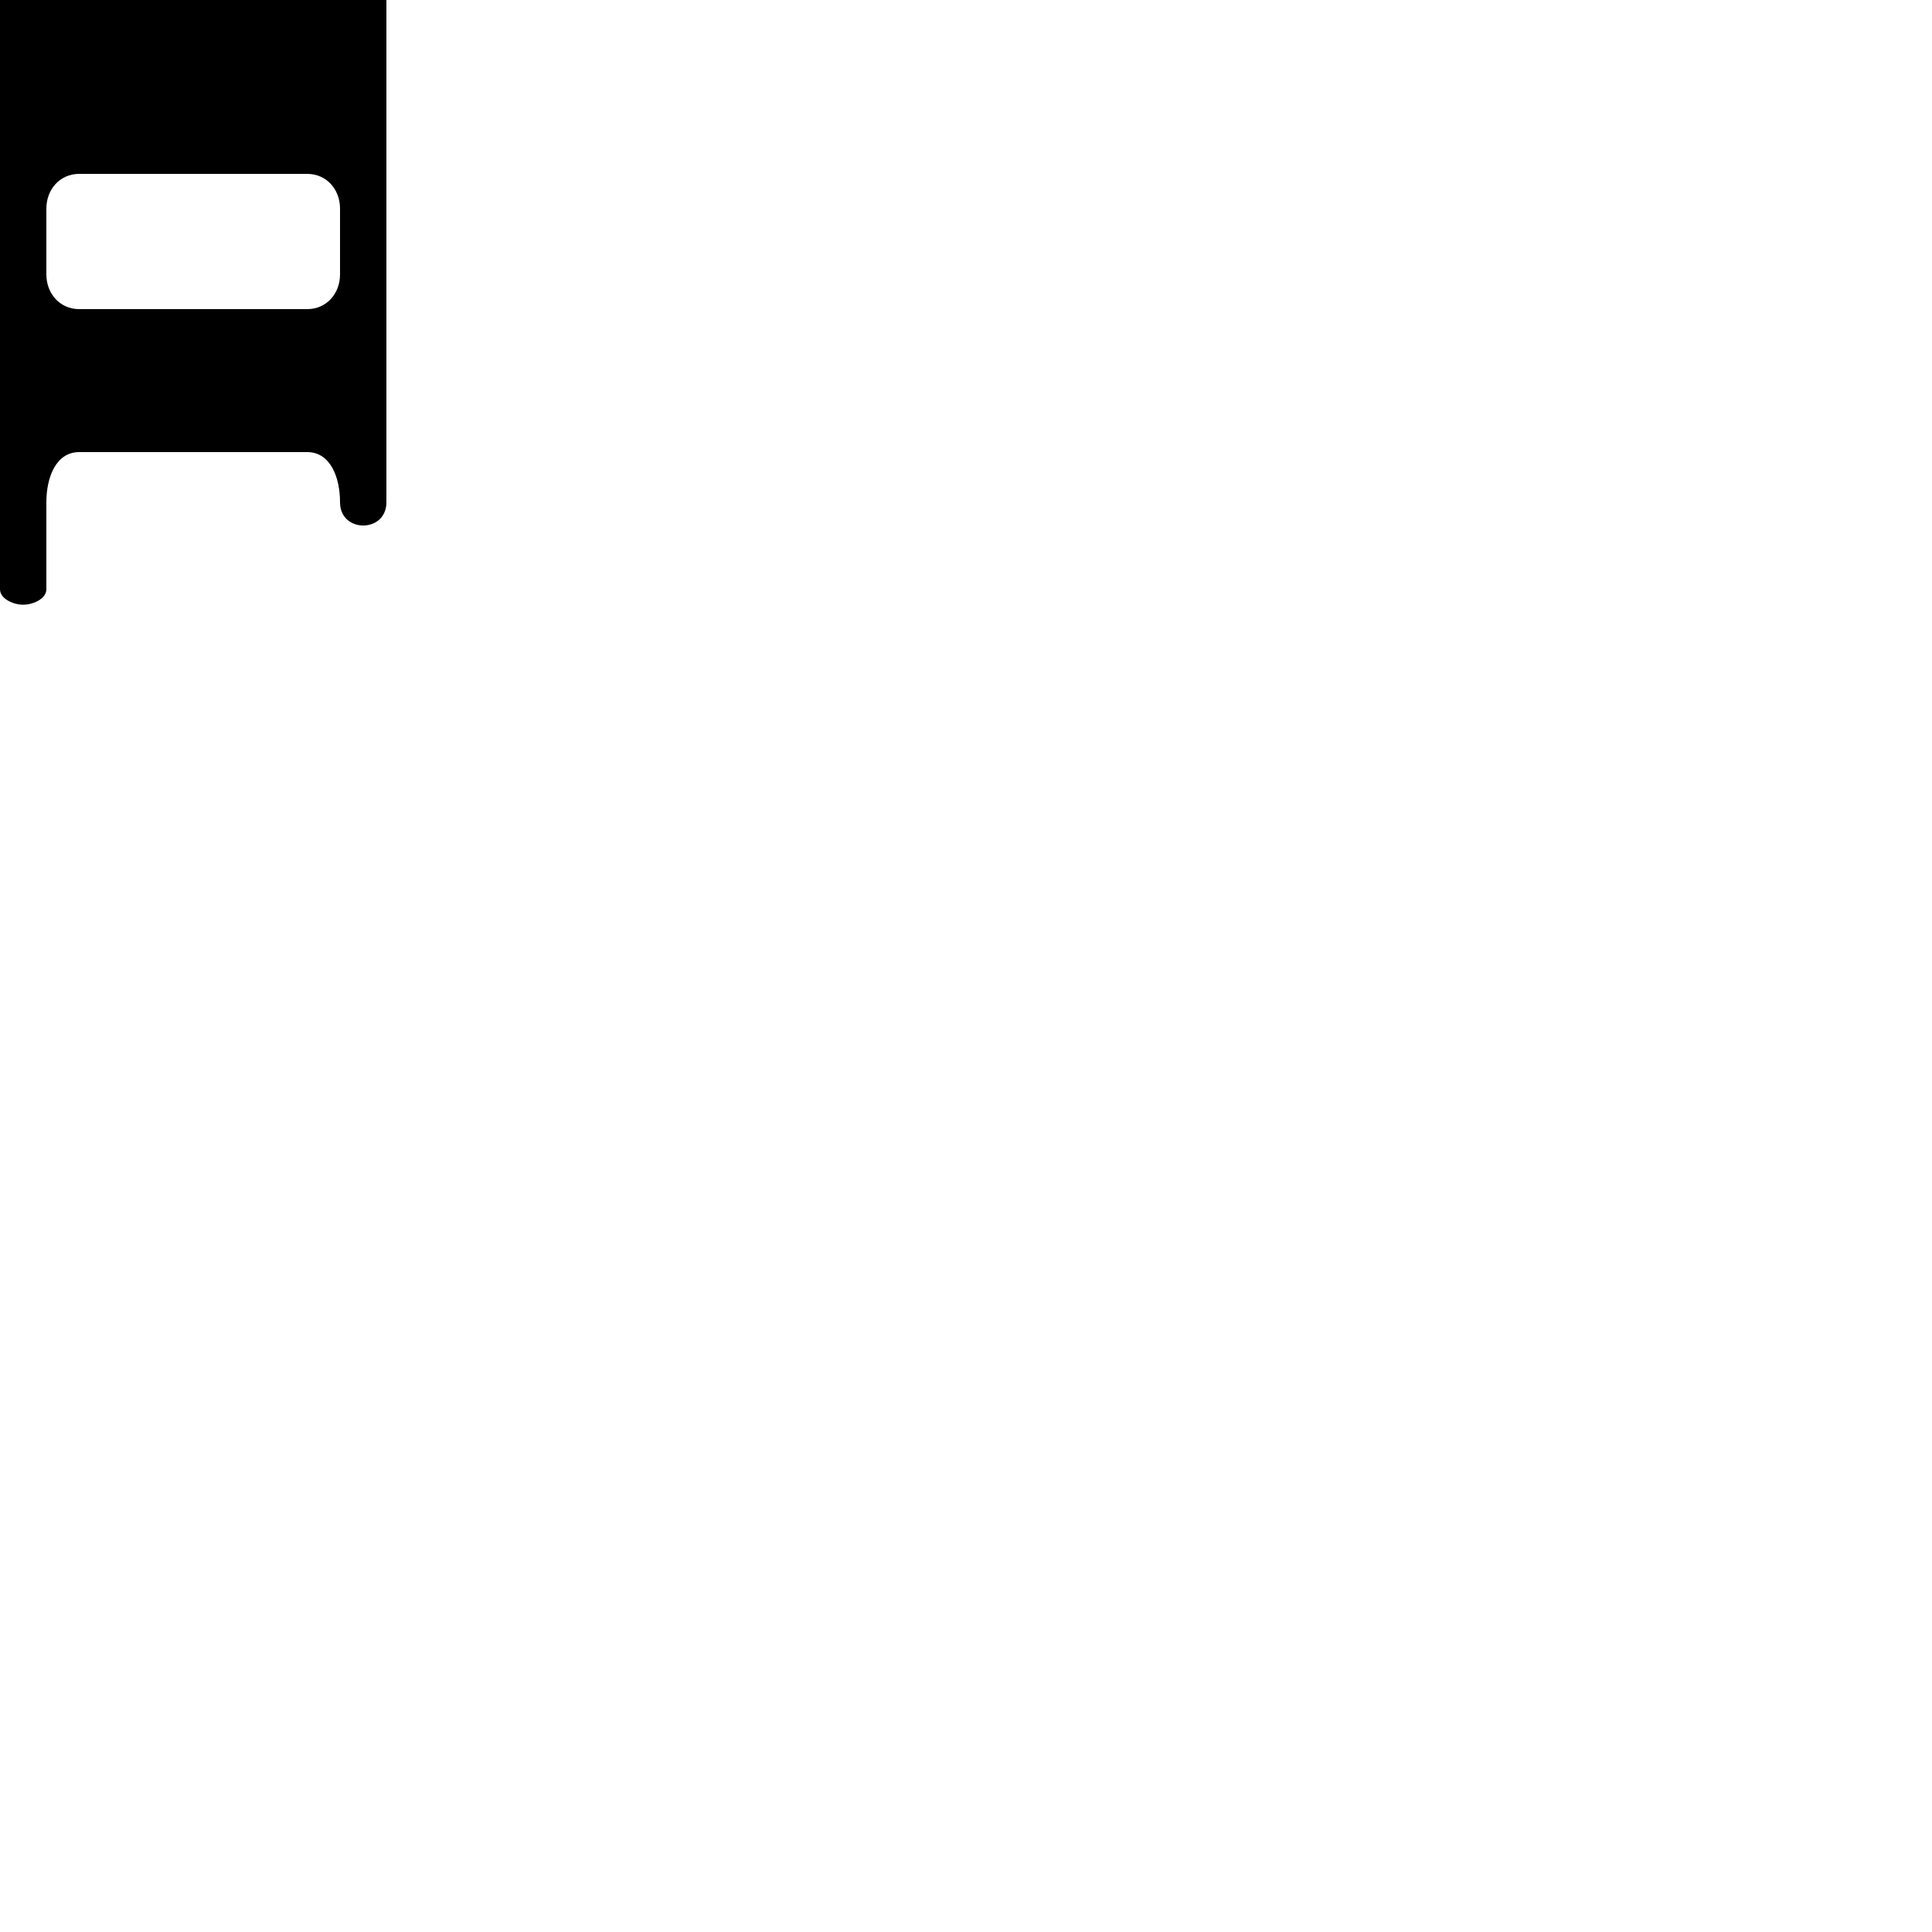 <?xml version="1.0" encoding="UTF-8"?> <!DOCTYPE svg PUBLIC "-//W3C//DTD SVG 1.1//EN" "http://www.w3.org/Graphics/SVG/1.1/DTD/svg11.dtd"> <svg xmlns="http://www.w3.org/2000/svg" xmlns:xlink="http://www.w3.org/1999/xlink" xmlns:ev="http://www.w3.org/2001/xml-events" version="1.1" baseProfile="full" height="1000.0" width="1000.0"> <path glyph-name="clefs.petrucci.c5_change" d="M24 -142c0 -10 7 -18 17 -18h118c10 0 17 8 17 18v34c0 10 -7 18 -17 18h-118c-10 0 -17 -8 -17 -18v-34zM24 108c0 -10 7 -18 17 -18h118c10 0 17 8 17 18v34c0 10 -7 18 -17 18h-118c-10 0 -17 -8 -17 -18v-34zM200 -492c0 -5 -7 -8 -12 -8c-6 0 -12 3 -12 8v232 c0 13 -5 26 -17 26h-118c-12 0 -17 -13 -17 -26v-448c0 -5 -7 -8 -12 -8c-6 0 -12 3 -12 8v1013c0 5 7 8 12 8s12 -3 12 -8v-45c0 -13 5 -26 17 -26h118c12 0 17 13 17 26c0 8 6 12 12 12s12 -4 12 -12v-752z" /> </svg>
